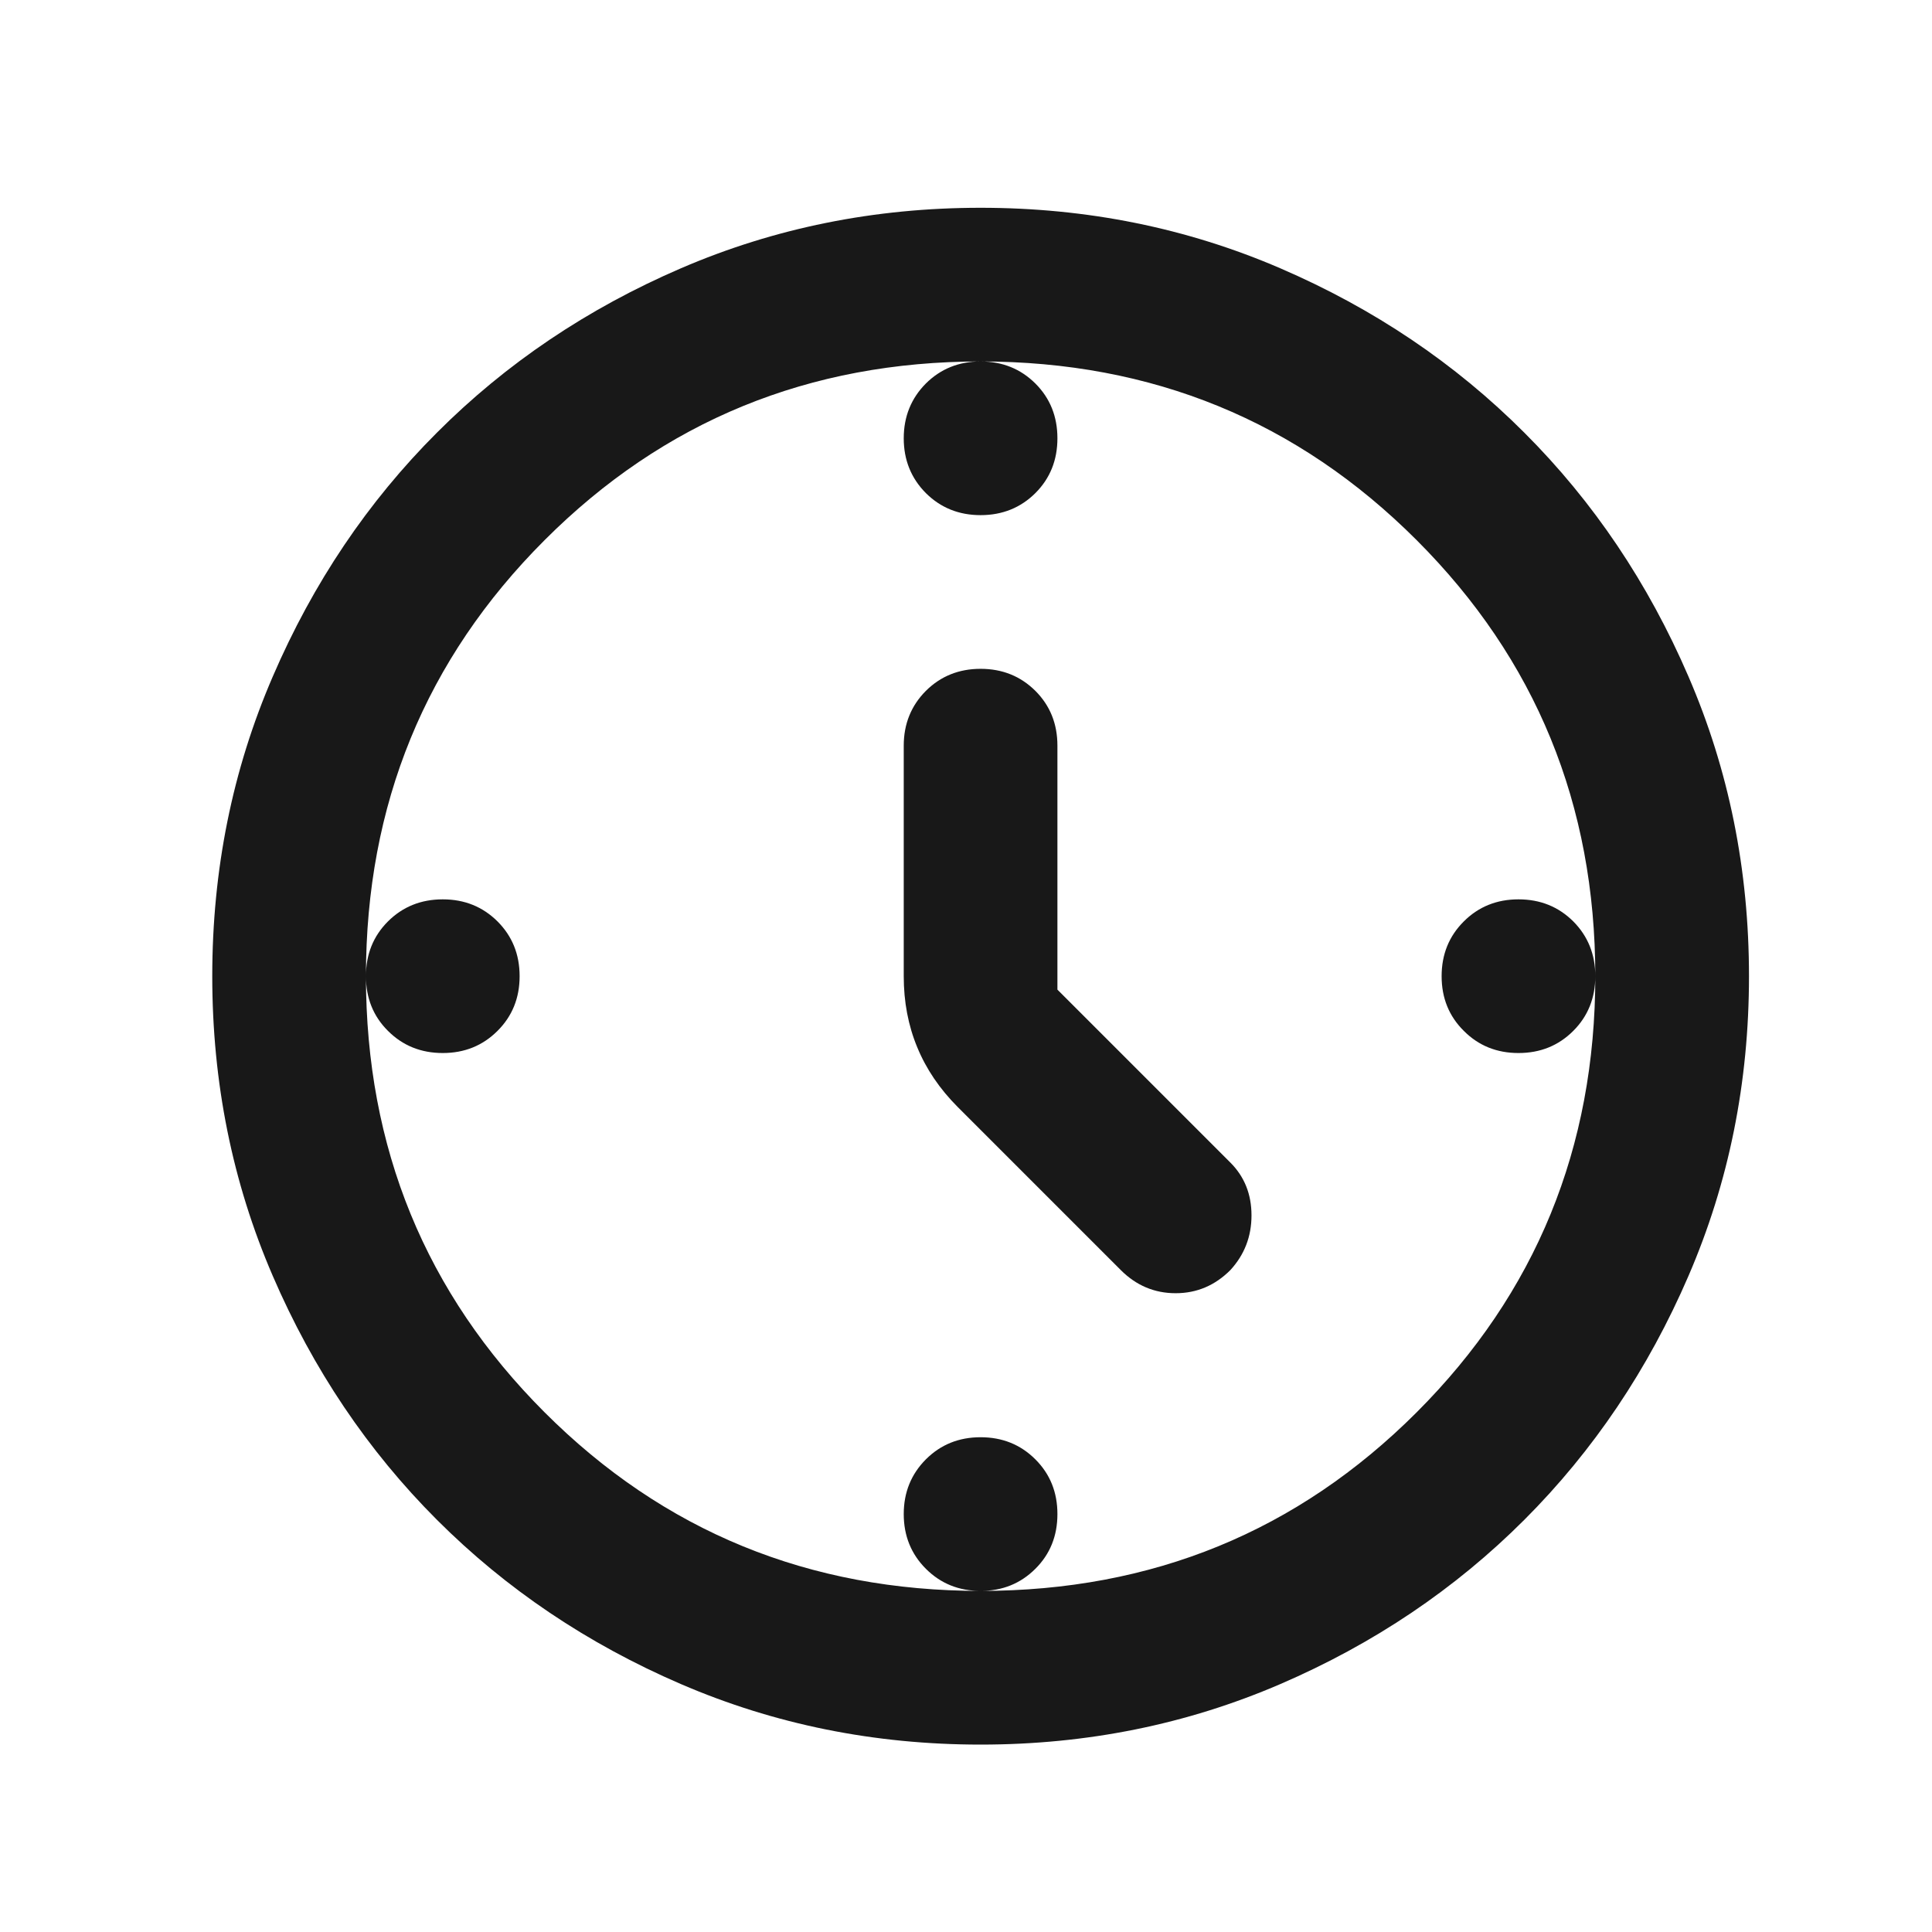 <svg width="22" height="22" viewBox="0 0 22 22" fill="none" xmlns="http://www.w3.org/2000/svg">
<path d="M12.041 11.269L14.01 13.238C14.171 13.399 14.251 13.599 14.251 13.84C14.251 14.08 14.171 14.288 14.01 14.463C13.835 14.638 13.628 14.726 13.387 14.726C13.146 14.726 12.938 14.638 12.763 14.463L10.904 12.604C10.7 12.399 10.547 12.174 10.445 11.926C10.342 11.678 10.291 11.408 10.291 11.116V8.491C10.291 8.243 10.376 8.035 10.543 7.867C10.711 7.7 10.919 7.616 11.166 7.616C11.414 7.616 11.622 7.7 11.79 7.867C11.958 8.035 12.041 8.243 12.041 8.491V11.269ZM11.166 4.116C11.414 4.116 11.622 4.2 11.79 4.367C11.958 4.535 12.041 4.743 12.041 4.991C12.041 5.239 11.958 5.447 11.79 5.615C11.622 5.782 11.414 5.866 11.166 5.866C10.919 5.866 10.711 5.782 10.543 5.615C10.376 5.447 10.291 5.239 10.291 4.991C10.291 4.743 10.376 4.535 10.543 4.367C10.711 4.2 10.919 4.116 11.166 4.116ZM18.166 11.116C18.166 11.364 18.082 11.572 17.915 11.739C17.747 11.907 17.539 11.991 17.291 11.991C17.044 11.991 16.836 11.907 16.669 11.739C16.5 11.572 16.416 11.364 16.416 11.116C16.416 10.868 16.5 10.66 16.669 10.492C16.836 10.325 17.044 10.241 17.291 10.241C17.539 10.241 17.747 10.325 17.915 10.492C18.082 10.66 18.166 10.868 18.166 11.116ZM11.166 16.366C11.414 16.366 11.622 16.45 11.79 16.618C11.958 16.786 12.041 16.993 12.041 17.241C12.041 17.489 11.958 17.697 11.79 17.864C11.622 18.032 11.414 18.116 11.166 18.116C10.919 18.116 10.711 18.032 10.543 17.864C10.376 17.697 10.291 17.489 10.291 17.241C10.291 16.993 10.376 16.786 10.543 16.618C10.711 16.45 10.919 16.366 11.166 16.366ZM5.917 11.116C5.917 11.364 5.833 11.572 5.665 11.739C5.497 11.907 5.289 11.991 5.042 11.991C4.794 11.991 4.586 11.907 4.418 11.739C4.25 11.572 4.167 11.364 4.167 11.116C4.167 10.868 4.25 10.66 4.418 10.492C4.586 10.325 4.794 10.241 5.042 10.241C5.289 10.241 5.497 10.325 5.665 10.492C5.833 10.66 5.917 10.868 5.917 11.116ZM11.166 19.866C9.956 19.866 8.819 19.636 7.754 19.177C6.689 18.718 5.763 18.094 4.976 17.307C4.188 16.519 3.565 15.593 3.106 14.529C2.646 13.464 2.417 12.327 2.417 11.116C2.417 9.906 2.646 8.768 3.106 7.704C3.565 6.639 4.188 5.713 4.976 4.926C5.763 4.138 6.689 3.514 7.754 3.055C8.819 2.596 9.956 2.366 11.166 2.366C12.377 2.366 13.514 2.596 14.579 3.055C15.644 3.514 16.57 4.138 17.357 4.926C18.145 5.713 18.768 6.639 19.227 7.704C19.687 8.768 19.916 9.906 19.916 11.116C19.916 12.327 19.687 13.464 19.227 14.529C18.768 15.593 18.145 16.519 17.357 17.307C16.57 18.094 15.644 18.718 14.579 19.177C13.514 19.636 12.377 19.866 11.166 19.866ZM11.166 18.116C13.121 18.116 14.776 17.438 16.132 16.082C17.488 14.726 18.166 13.07 18.166 11.116C18.166 9.162 17.488 7.507 16.132 6.151C14.776 4.794 13.121 4.116 11.166 4.116C9.212 4.116 7.557 4.794 6.201 6.151C4.845 7.507 4.167 9.162 4.167 11.116C4.167 13.07 4.845 14.726 6.201 16.082C7.557 17.438 9.212 18.116 11.166 18.116Z" fill="#181818"/>
</svg>
